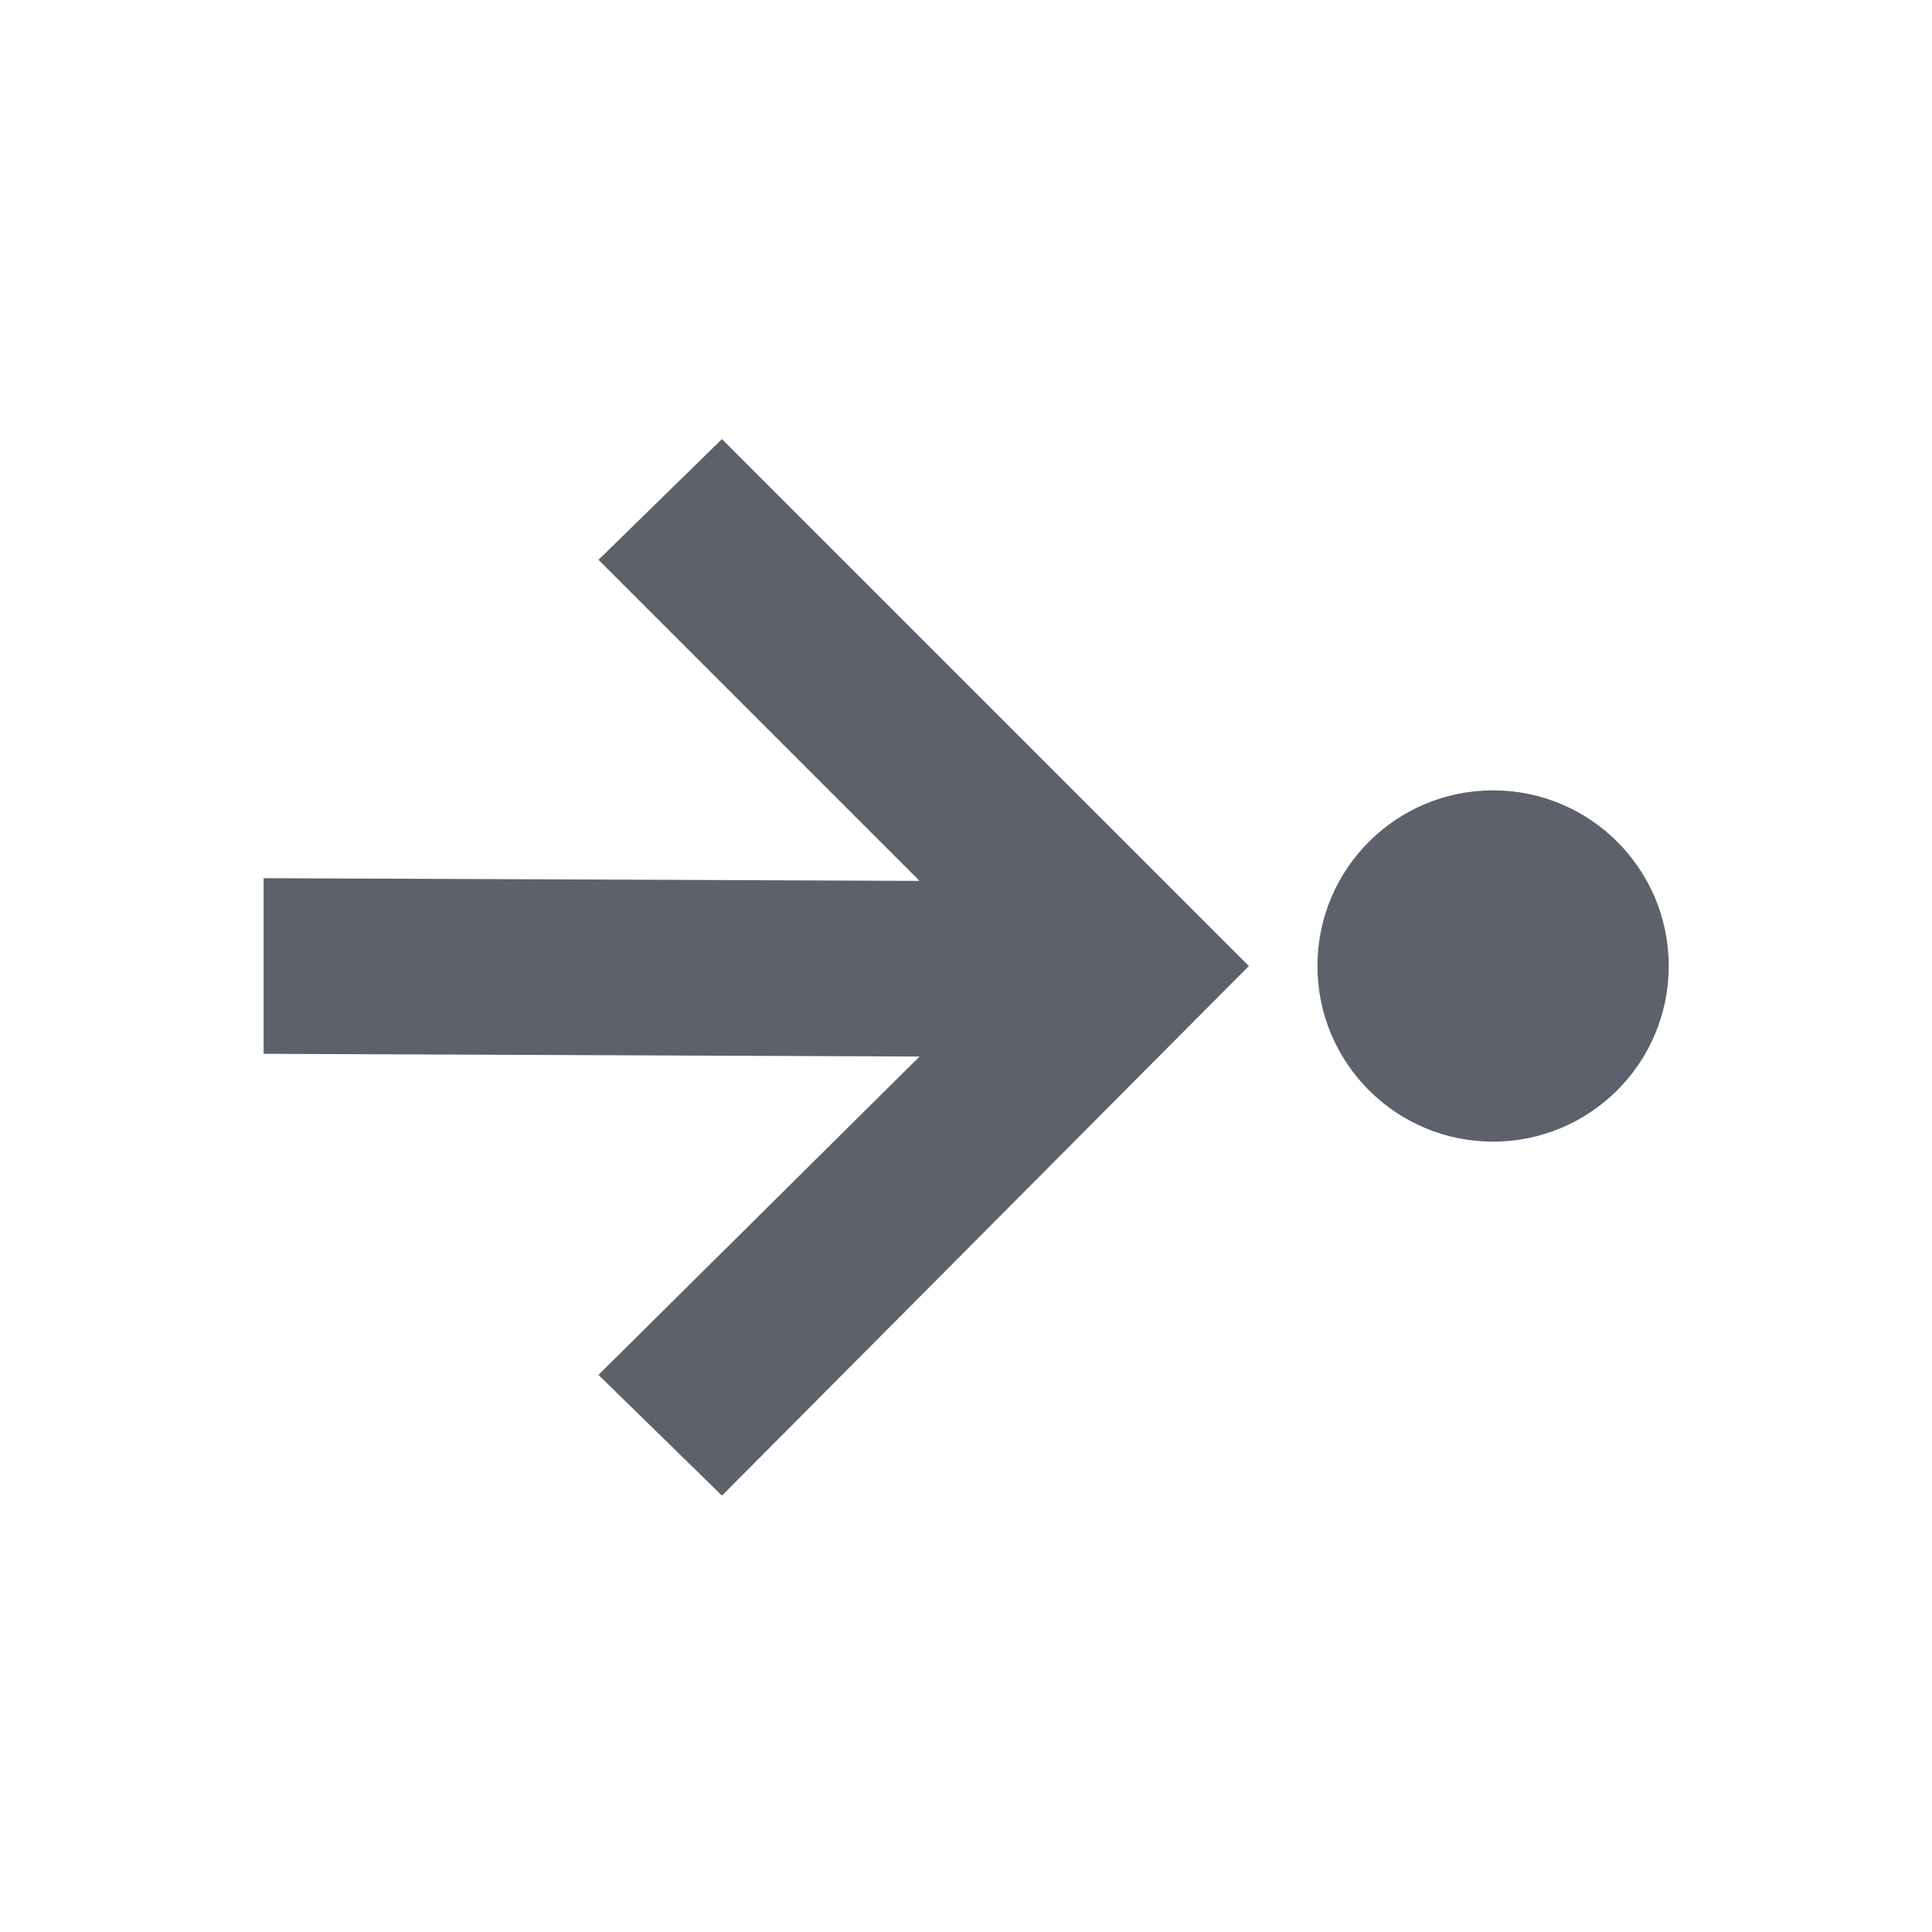<svg height="22" viewBox="0 0 22 22" width="22" xmlns="http://www.w3.org/2000/svg"><path d="m5.221 2-1.406 1.375 3.656 3.656-7.469-.031v2l7.469.031-3.656 3.625 1.406 1.375 6-6.031zm8.781 4c-1.105 0-2 .895-2 2s .895 2 2 2 2-.895 2-2-.895-2-2-2z" fill="#5c616c" transform="translate(3 3)"/></svg>